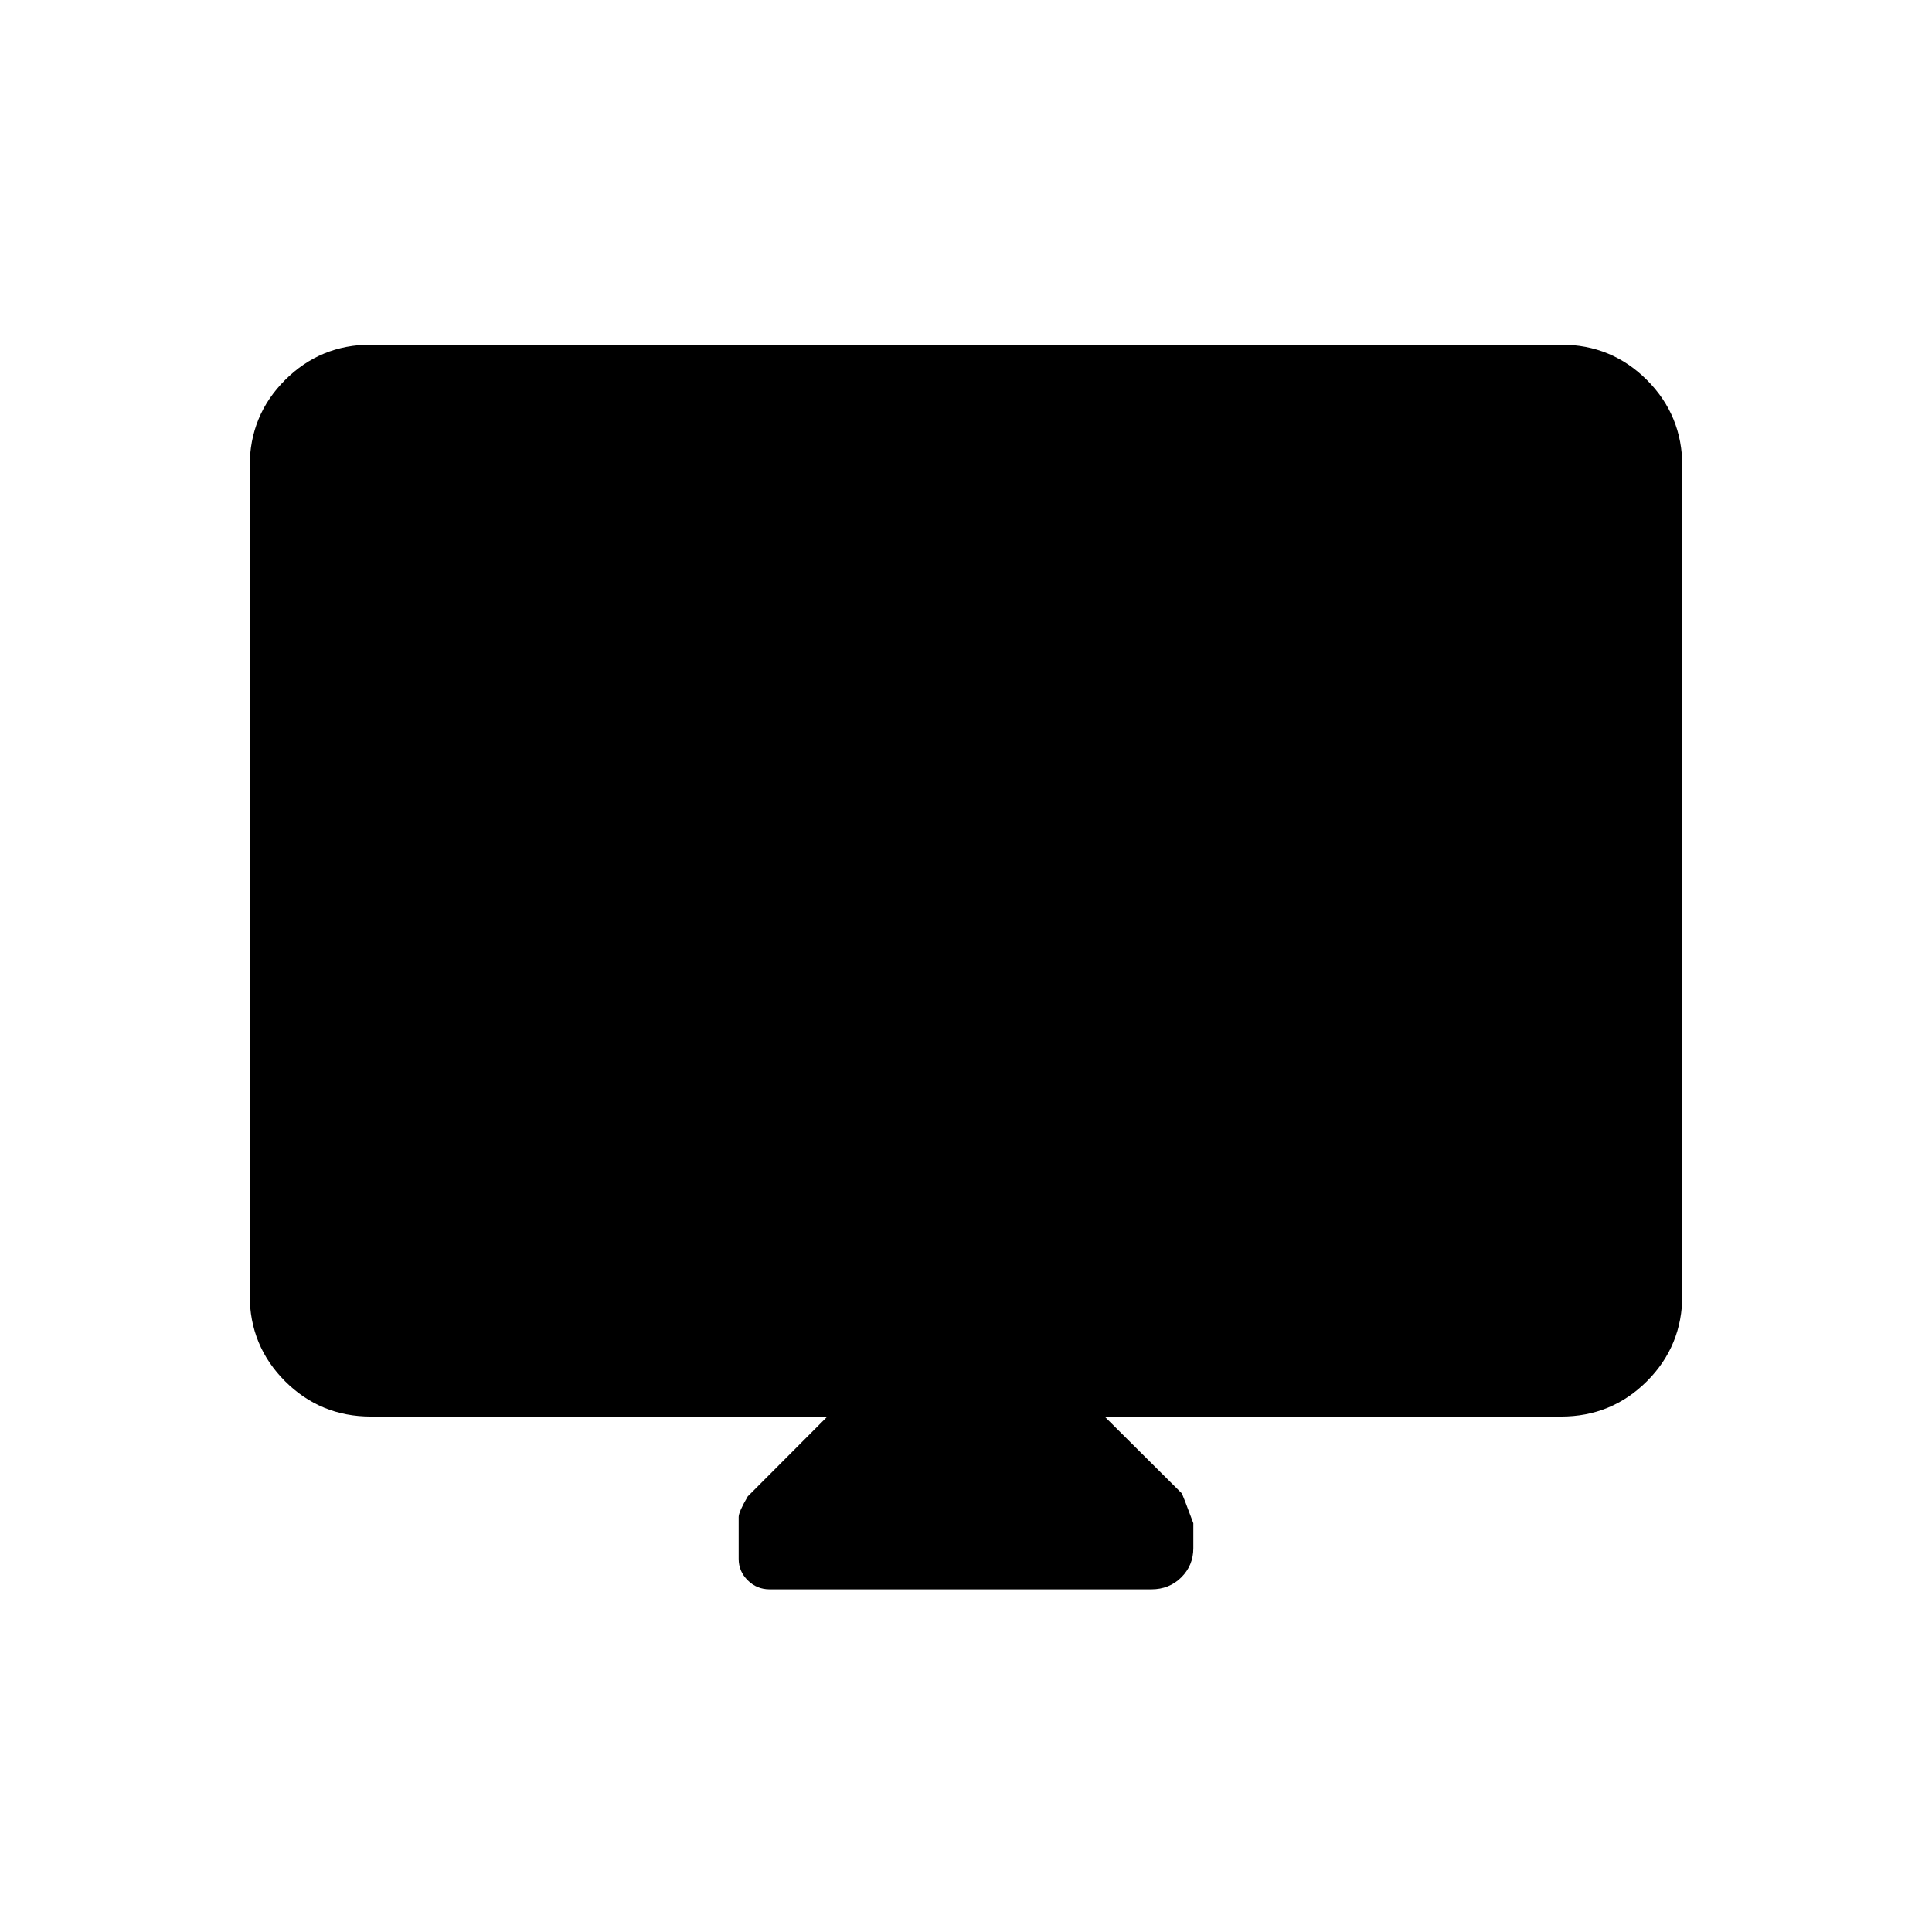 <svg xmlns="http://www.w3.org/2000/svg" height="20" viewBox="0 -960 960 960" width="20"><path d="M411.12-256.12H184.35q-25.14 0-42.71-17.56-17.56-17.57-17.56-42.71v-412.07q0-25.14 17.56-42.7 17.57-17.57 42.62-17.57h591.48q25.05 0 42.62 17.57 17.56 17.56 17.56 42.7v412.07q0 25.14-17.56 42.71-17.57 17.56-42.71 17.56H548.88l38.24 38.05q.61.8 5.84 14.96v12.41q0 8.53-5.98 14.48-5.98 5.95-14.88 5.95H382.43q-6.37 0-10.88-4.47-4.51-4.48-4.51-10.65v-20.83q0-2.52 4.52-10.24l39.56-39.66Z"/></svg>